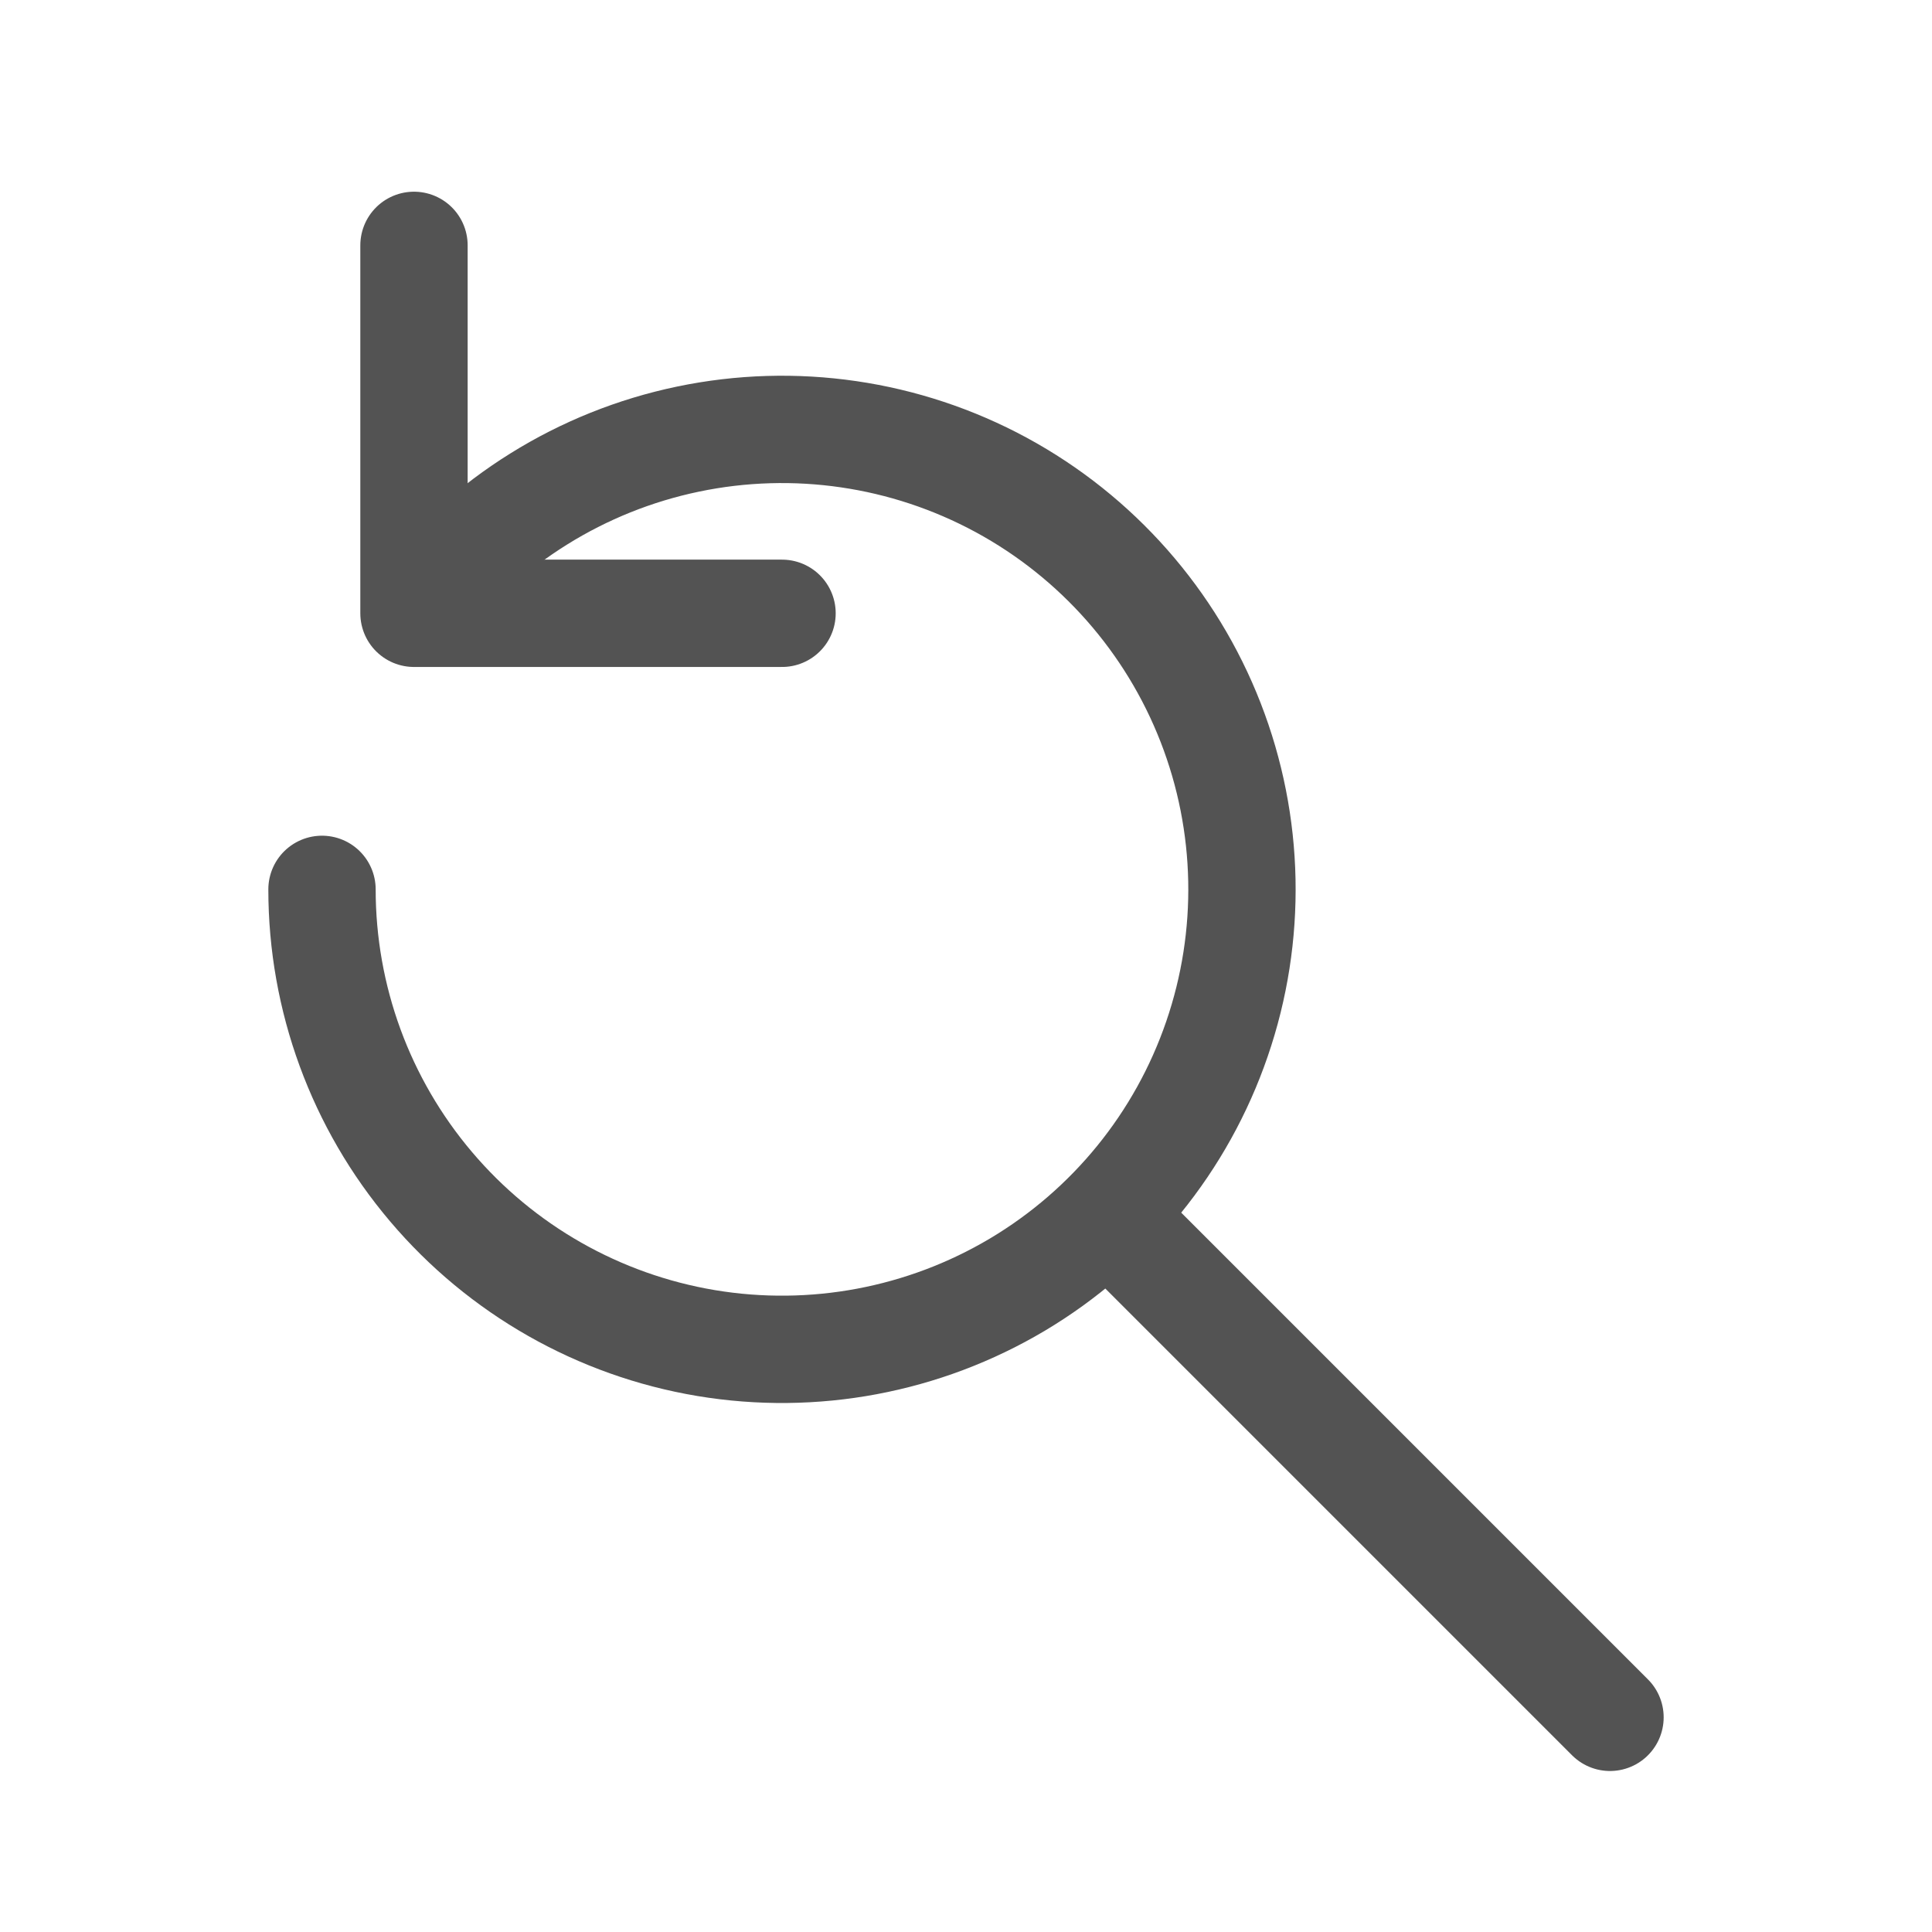 <svg width="18" height="18" viewBox="0 0 18 18" fill="none" xmlns="http://www.w3.org/2000/svg">
<path d="M3 8.286C3 9.3 3.359 10.281 4.015 11.055C4.67 11.829 5.579 12.346 6.579 12.513C7.579 12.68 8.607 12.487 9.478 11.969C10.35 11.45 11.009 10.639 11.338 9.68C11.668 8.721 11.647 7.676 11.279 6.731C10.911 5.786 10.22 5.002 9.328 4.518C8.436 4.035 7.402 3.884 6.41 4.091C5.417 4.298 4.53 4.851 3.906 5.651" stroke="#535353" stroke-linecap="round" stroke-linejoin="round"/>
<path d="M3.857 2.286V5.714H7.286" stroke="#535353" stroke-linecap="round" stroke-linejoin="round"/>
<path d="M15 16L10.389 11.389" stroke="#535353" stroke-linecap="round" stroke-linejoin="round"/>
</svg>
